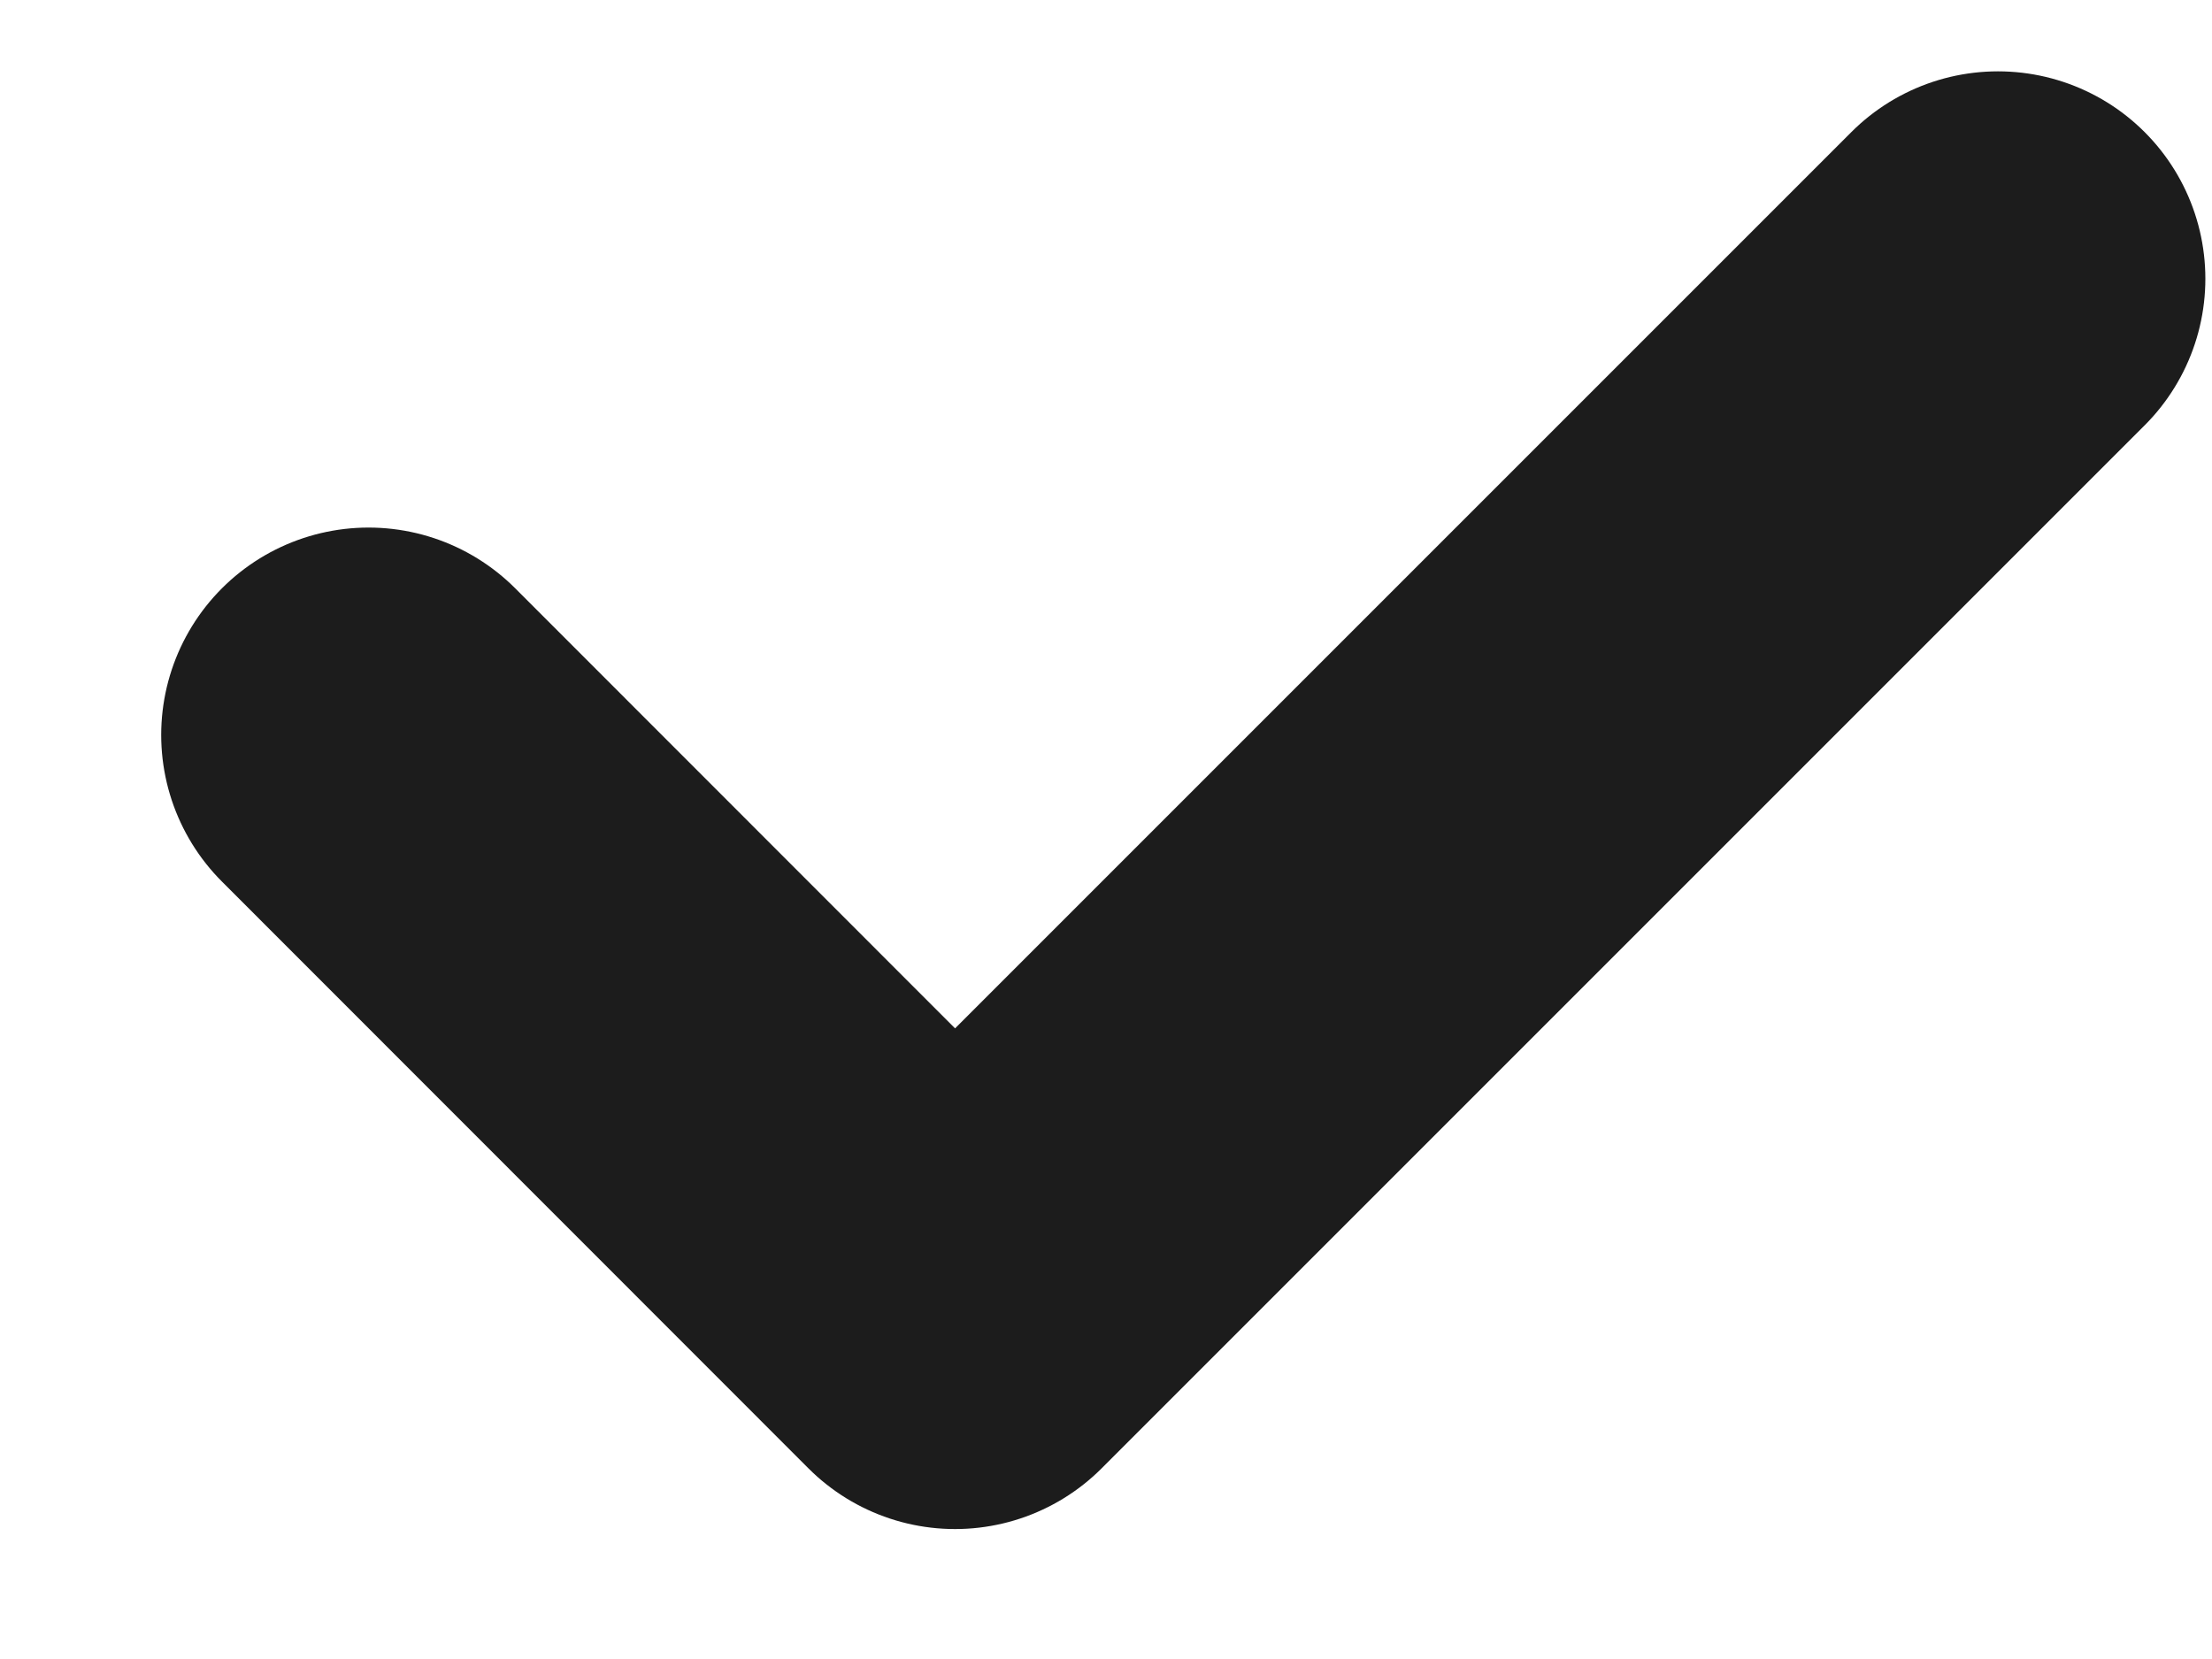 <svg width="8" height="6" viewBox="0 0 8 6" fill="none" xmlns="http://www.w3.org/2000/svg">
<path d="M1.333 2.658L3.454 4.78L7.226 1.008" stroke="#1C1C1C" stroke-width="1.5" stroke-linecap="round" stroke-linejoin="round"/>
</svg>
